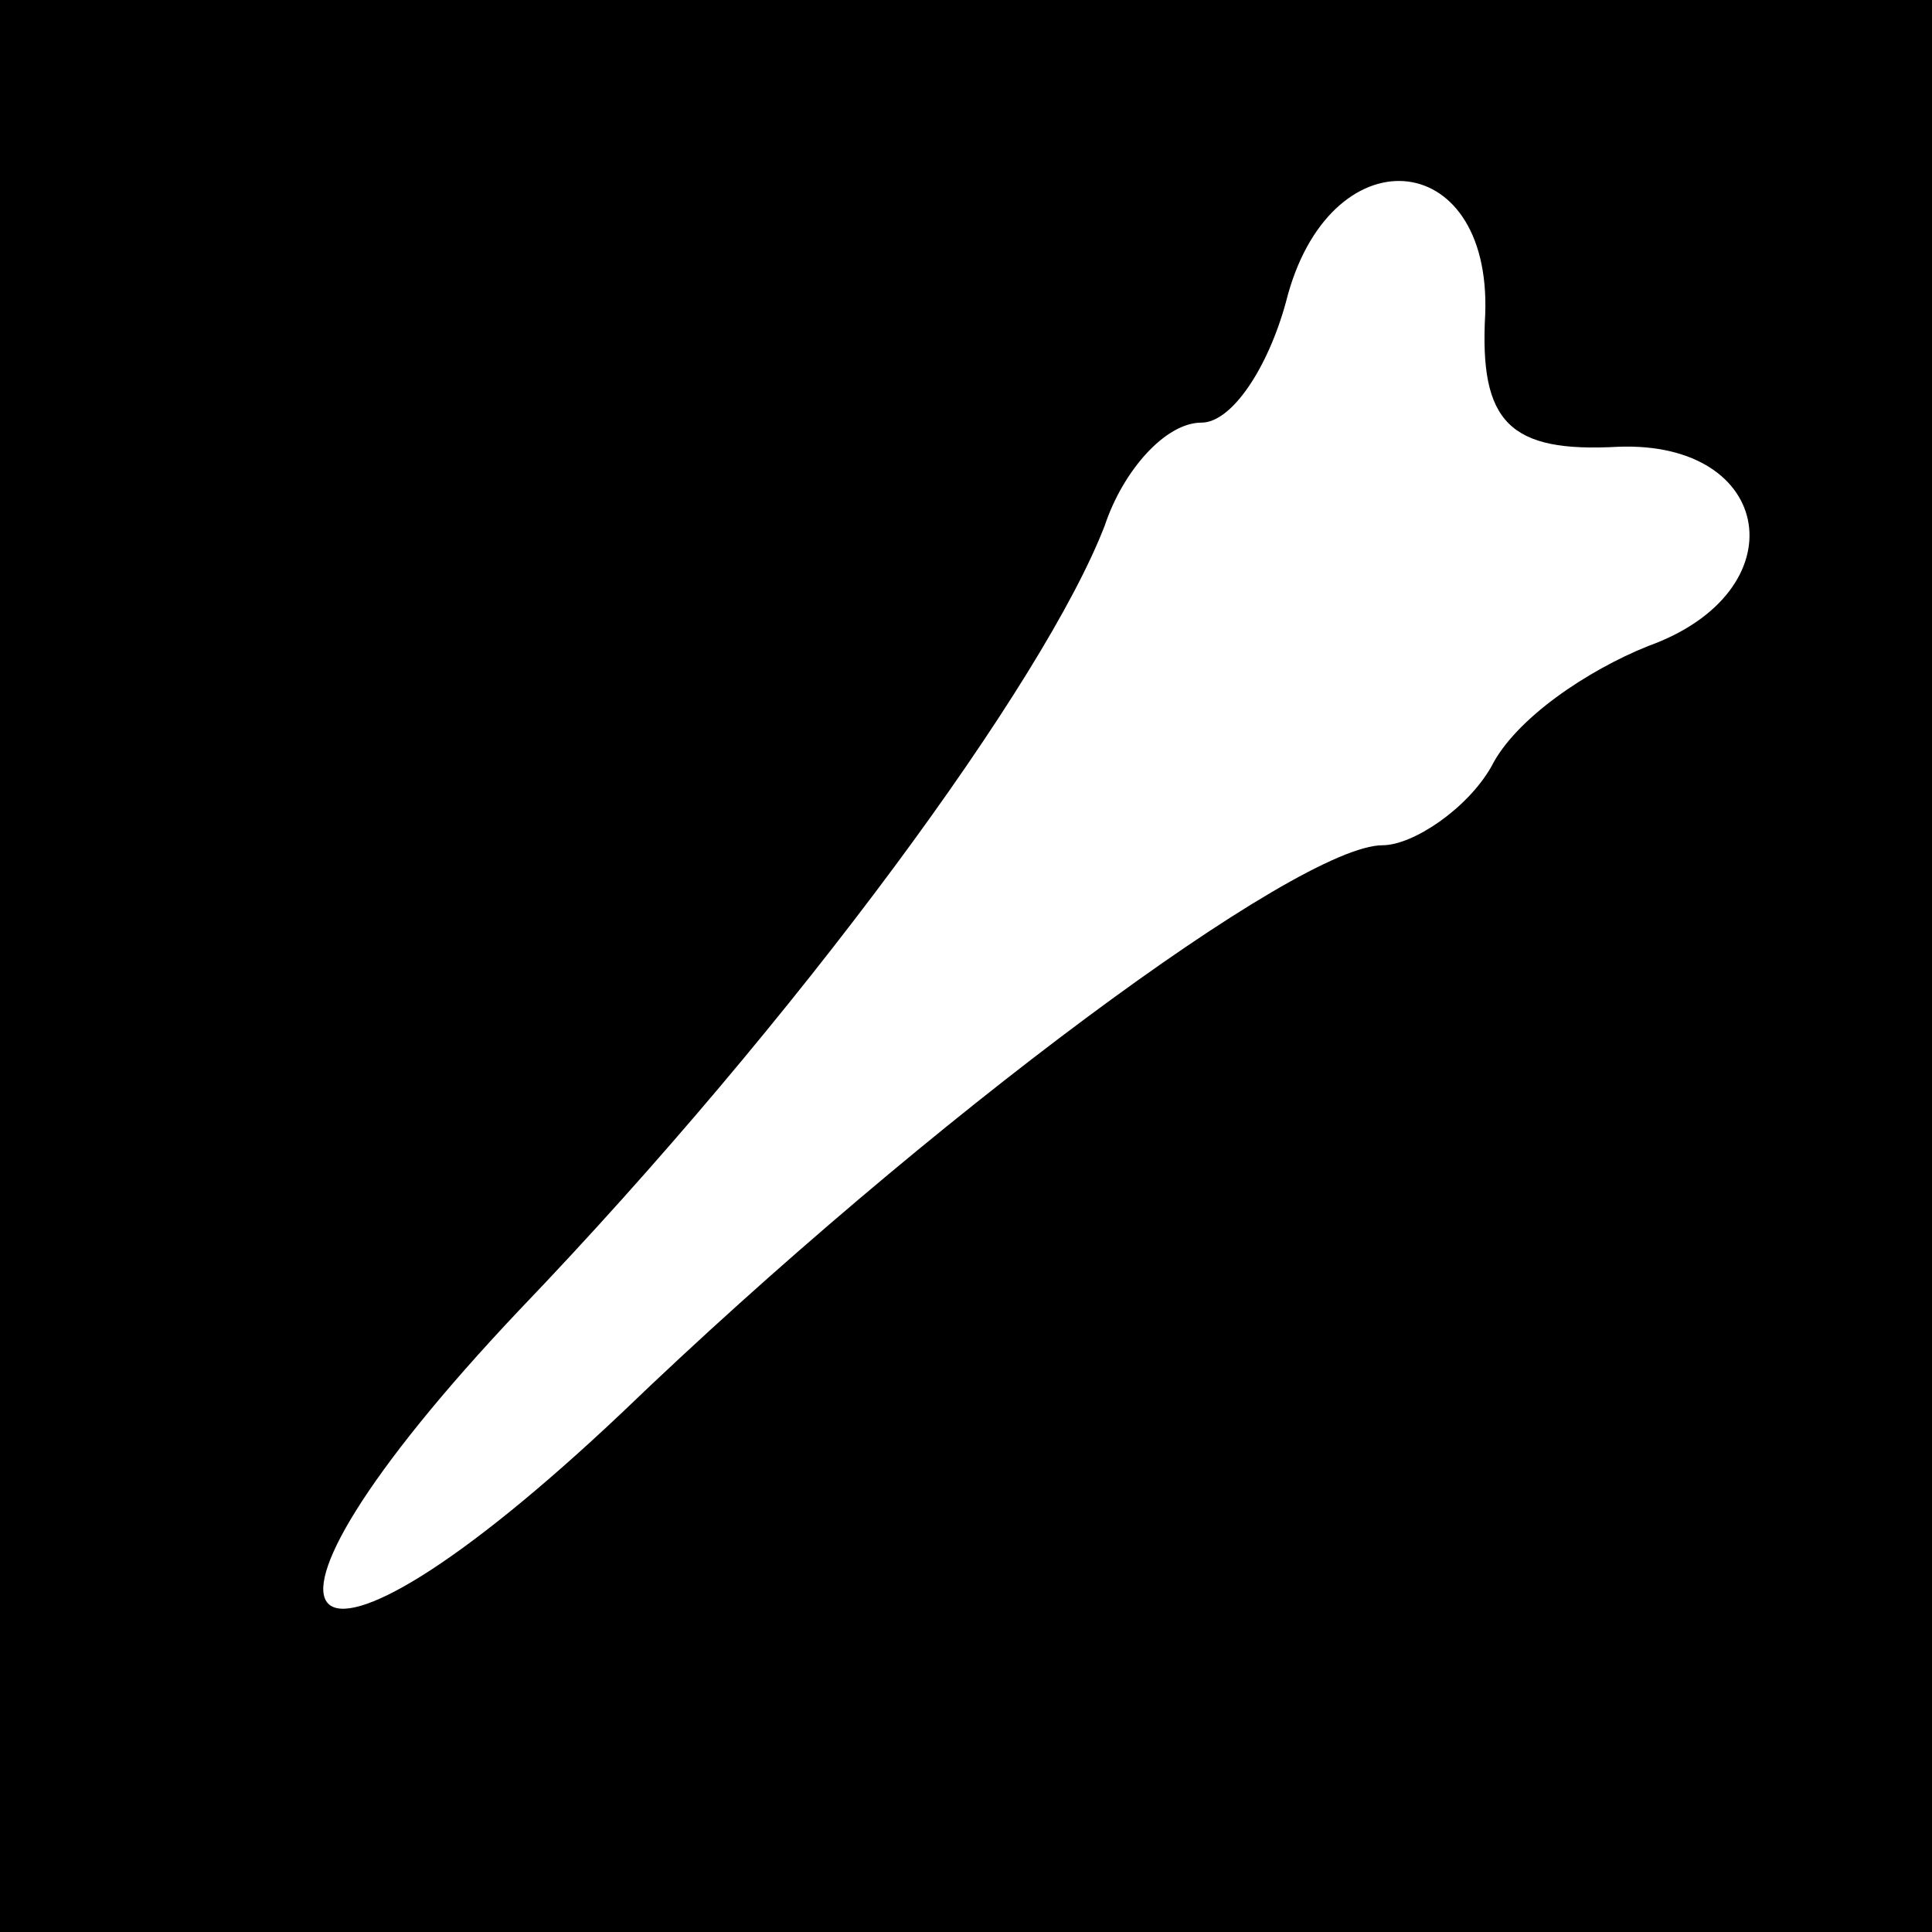 <?xml version="1.0" standalone="no"?>
<!DOCTYPE svg PUBLIC "-//W3C//DTD SVG 20010904//EN"
 "http://www.w3.org/TR/2001/REC-SVG-20010904/DTD/svg10.dtd">
<svg version="1.0" xmlns="http://www.w3.org/2000/svg"
 width="32pt" height="32pt" viewBox="0 0 32 32"
 preserveAspectRatio="xMidYMid meet">
<rect x="0" y="0" width="32" height="32" fill="#808080" stroke="none"/>
<g transform="translate(0,32) scale(0.1,-0.1)"
fill="#000000" stroke="none">
<path fill="#000000" stroke="none" d="M0 160 l0 -160 160 0 160 0 0 160 0
160 -160 0 -160 0 0 -160z"/>
<path fill="#ffffff" stroke="none" d="M246 268 c-1 -18 4 -23 22 -22 26 1 30
-24 5 -33 -10 -4 -22 -12 -26 -20 -4 -7 -13 -13 -18 -13 -14 0 -75 -45 -126
-94 -55 -52 -69 -38 -17 17 46 48 87 104 97 130 3 9 10 17 16 17 5 0 11 9 14
20 7 28 34 26 33 -2z"/>
</g>
</svg>
